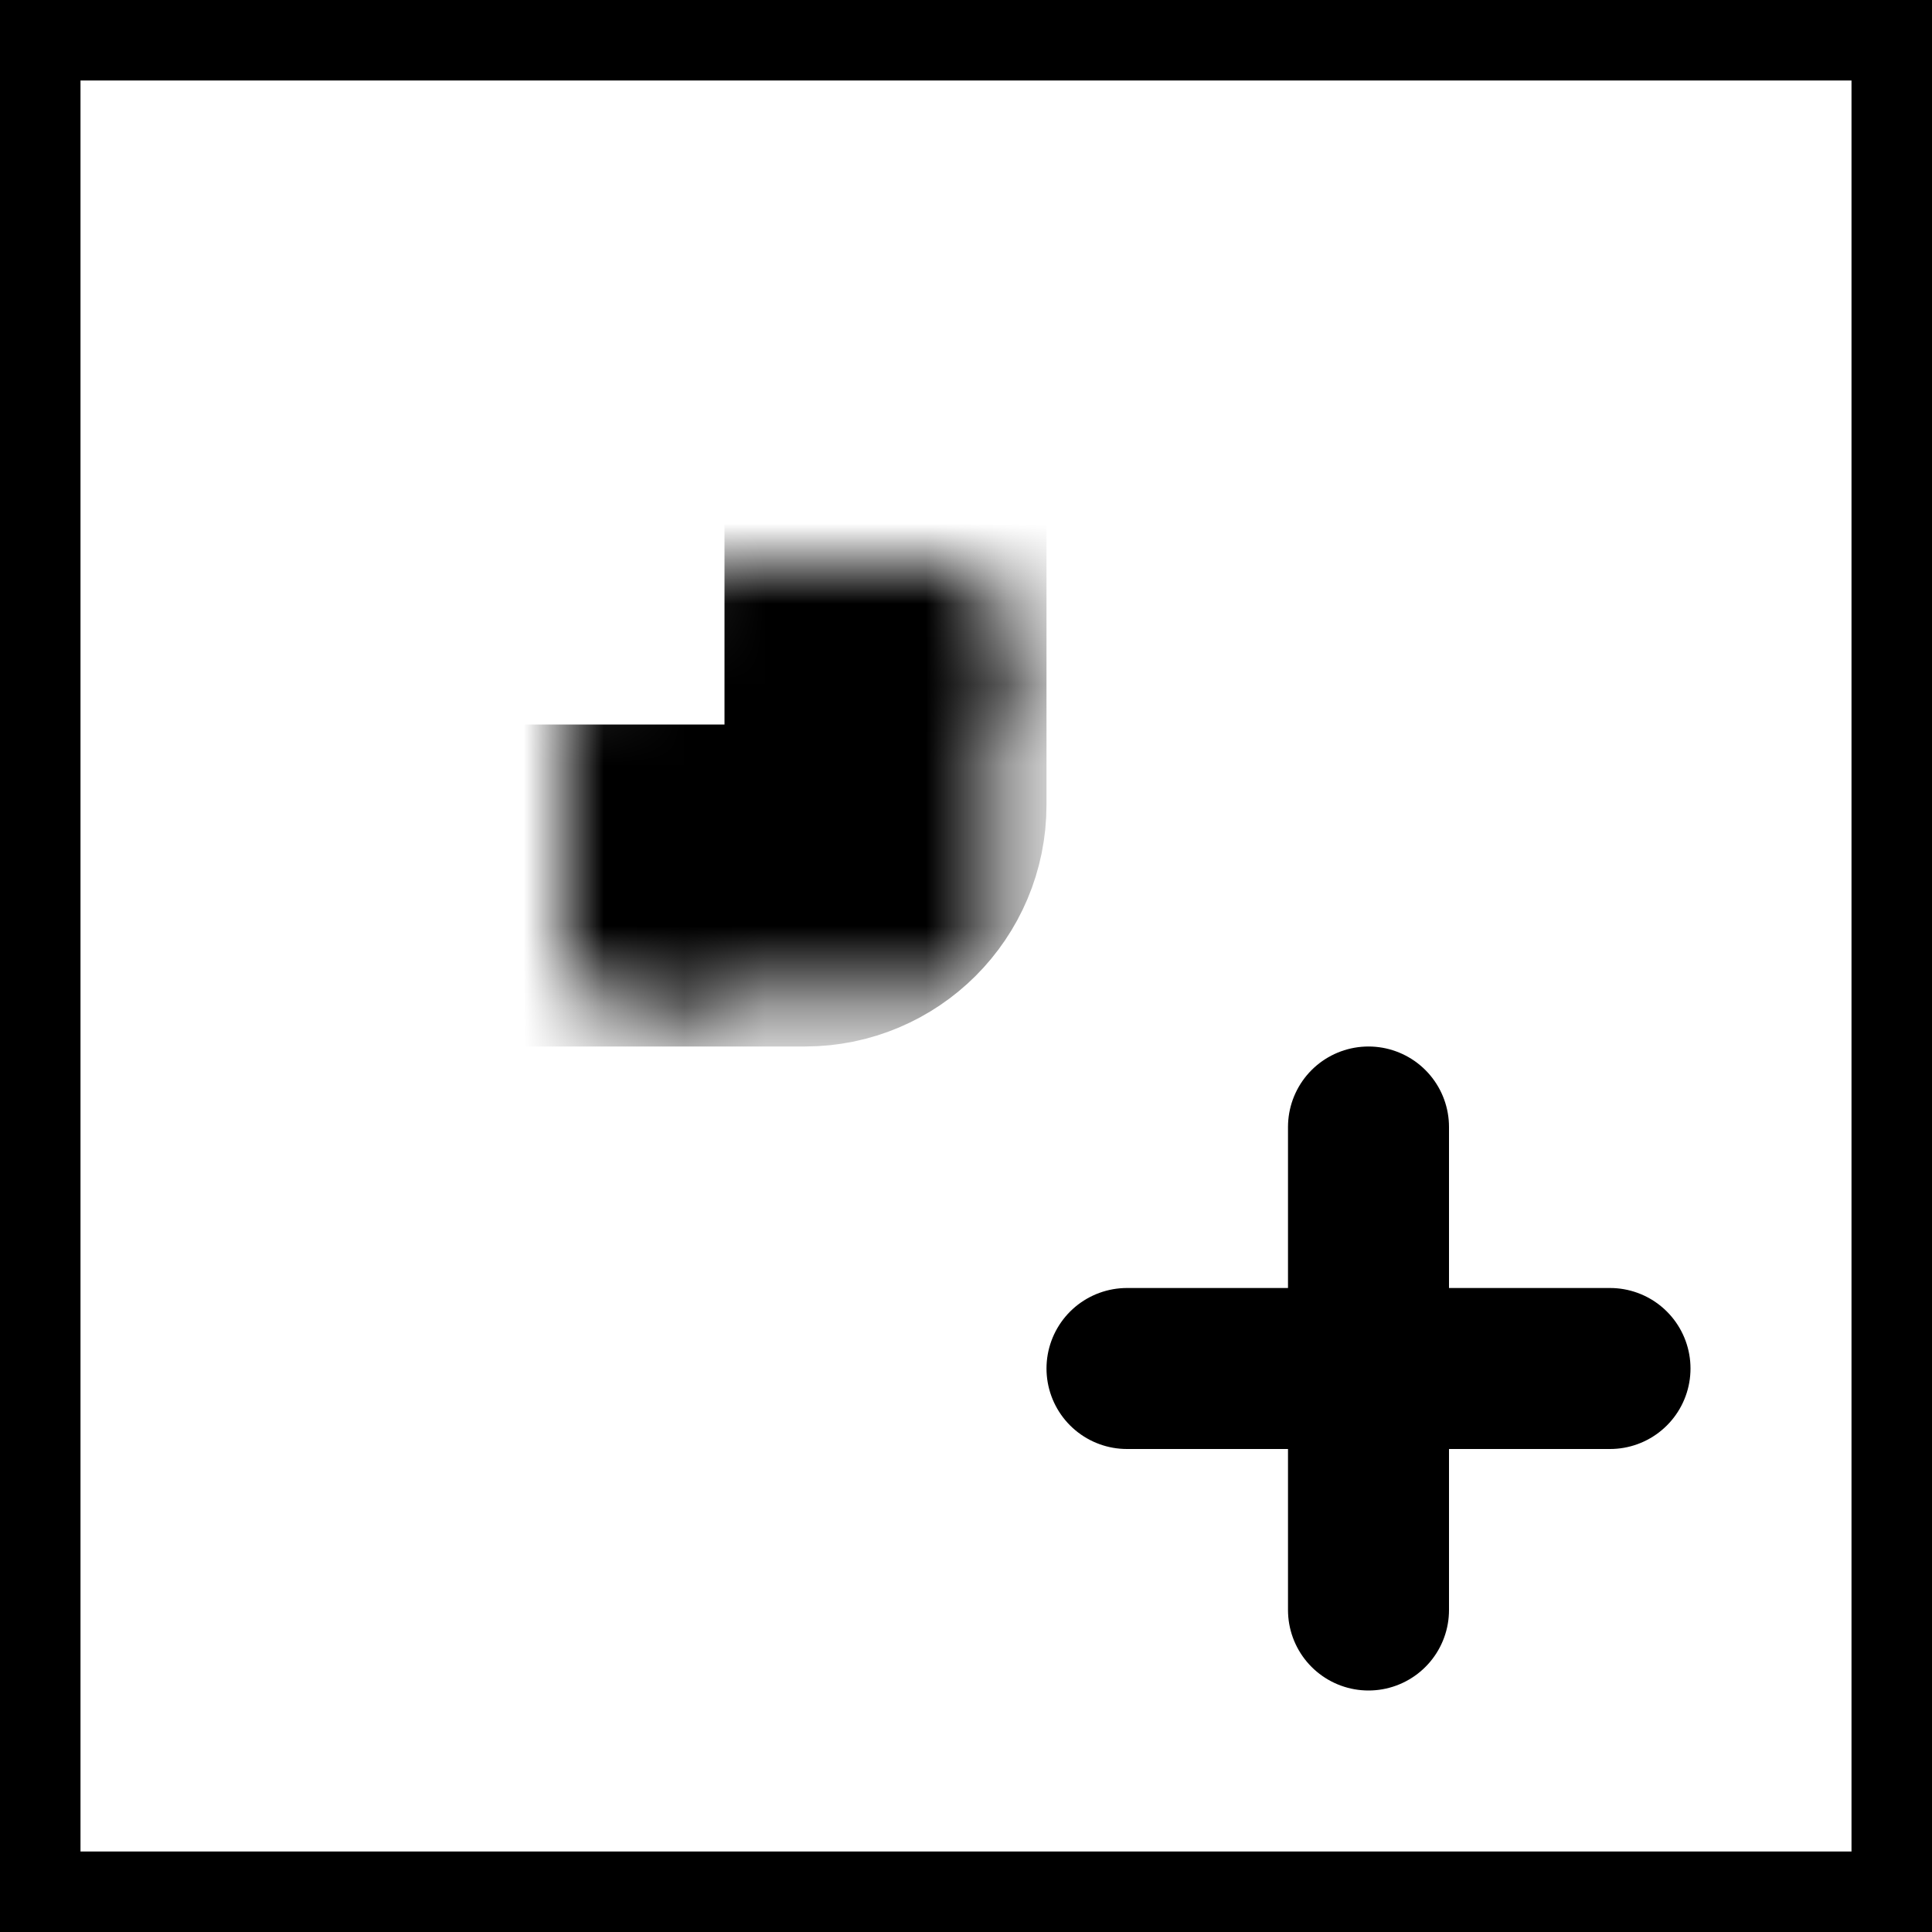 <svg xmlns="http://www.w3.org/2000/svg" fill="none" viewBox="0 0 24 24" stroke-width="2" stroke="currentColor" aria-hidden="true">
  <rect x="0" y="0" width="24" height="24" fill="#808080" stroke="none"/>
  <path fill="#fff" d="M0 0h24v24H0z"/>
  <mask id="a" fill="#fff">
    <rect width="7" height="7" x="4" y="4" rx="1"/>
  </mask>
  <rect width="7" height="7" x="4" y="4" stroke-width="4" mask="url(#a)" rx="1"/>
  <mask id="b" fill="#fff">
    <rect width="7" height="7" x="4" y="13" rx="1"/>
  </mask>
  <rect width="7" height="7" x="4" y="13" stroke-width="4" mask="url(#b)" rx="1"/>
  <mask id="c" fill="#fff">
    <rect width="7" height="7" x="13" y="4" rx="1"/>
  </mask>
  <rect width="7" height="7" x="13" y="4" stroke-width="4" mask="url(#c)" rx="1"/>
  <path stroke-linecap="round" d="M14 17h6M17 14v6"/>
</svg>
